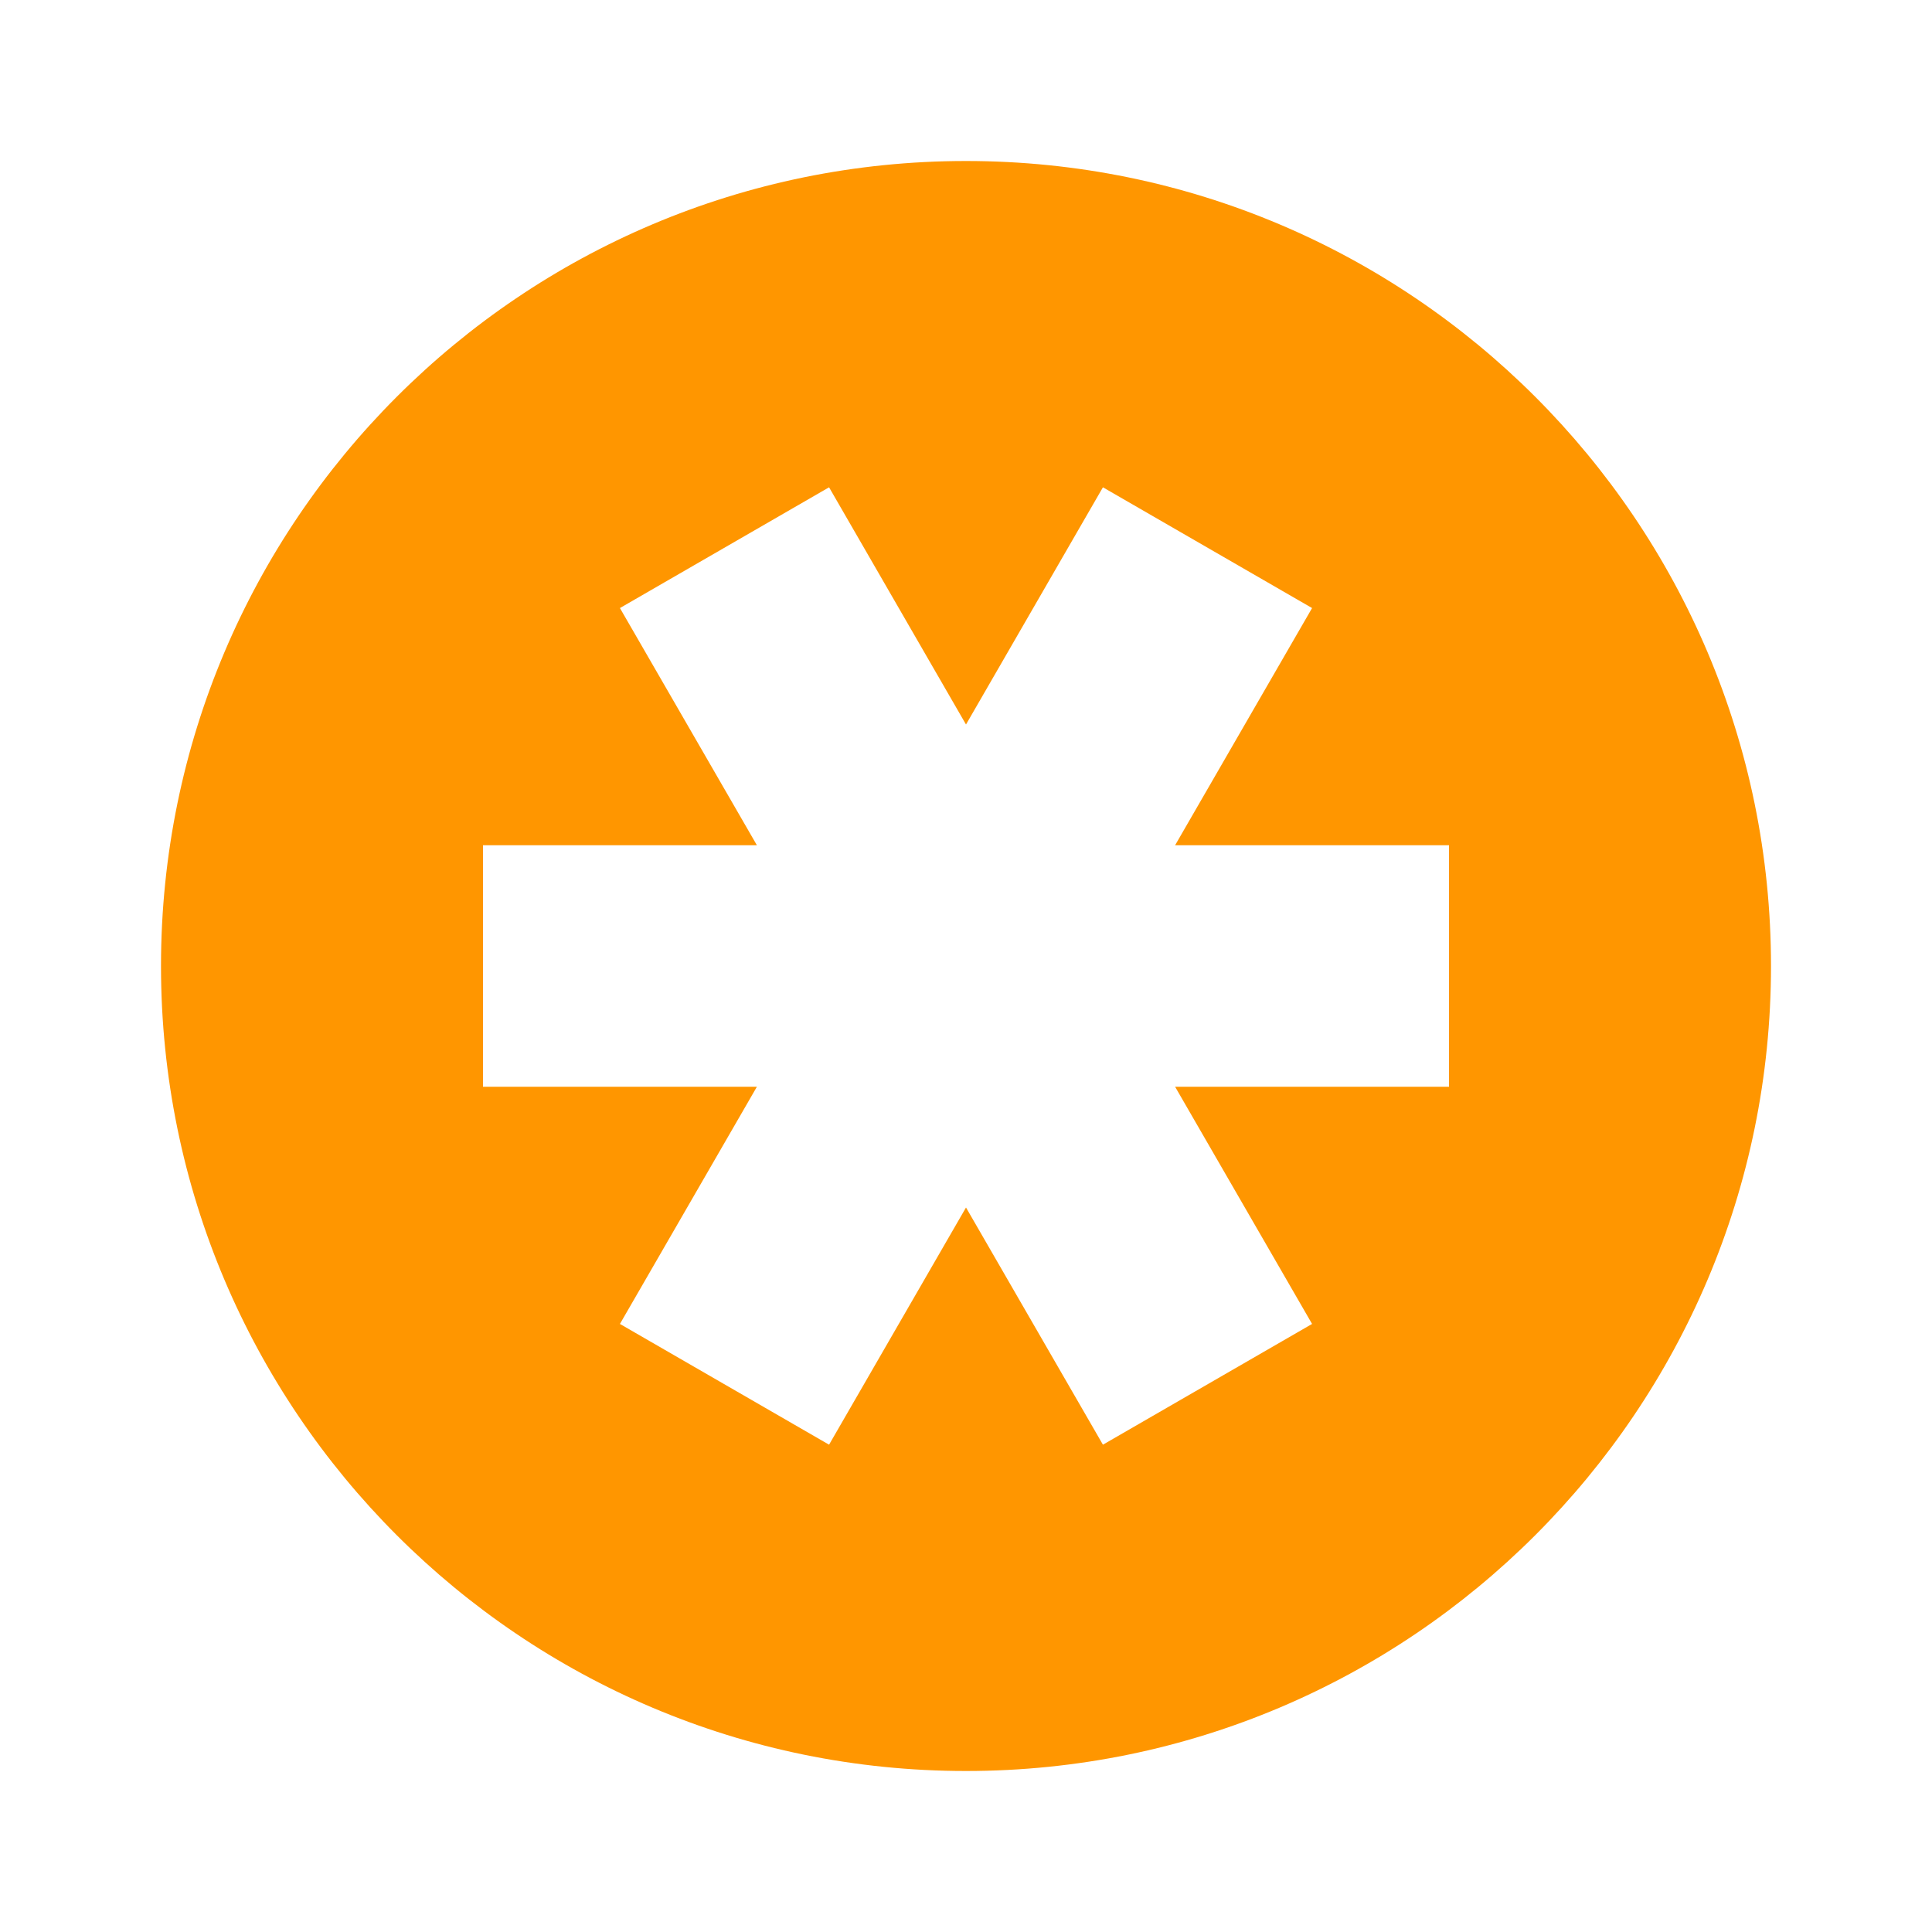 <svg height="48" width="48" xmlns="http://www.w3.org/2000/svg"><path fill="rgb(255, 150, 0)" d="m24 4c11.046 0 20 8.954 20 20s-8.954 20-20 20-20-8.954-20-20 8.954-20 20-20zm-3.402 8.107-5.196 3 3.403 5.893h-6.805v6h6.805l-3.403 5.893 5.196 3 3.402-5.893 3.402 5.893 5.196-3-3.403-5.893h6.805v-6h-6.805l3.403-5.893-5.196-3-3.402 5.893z"/></svg>